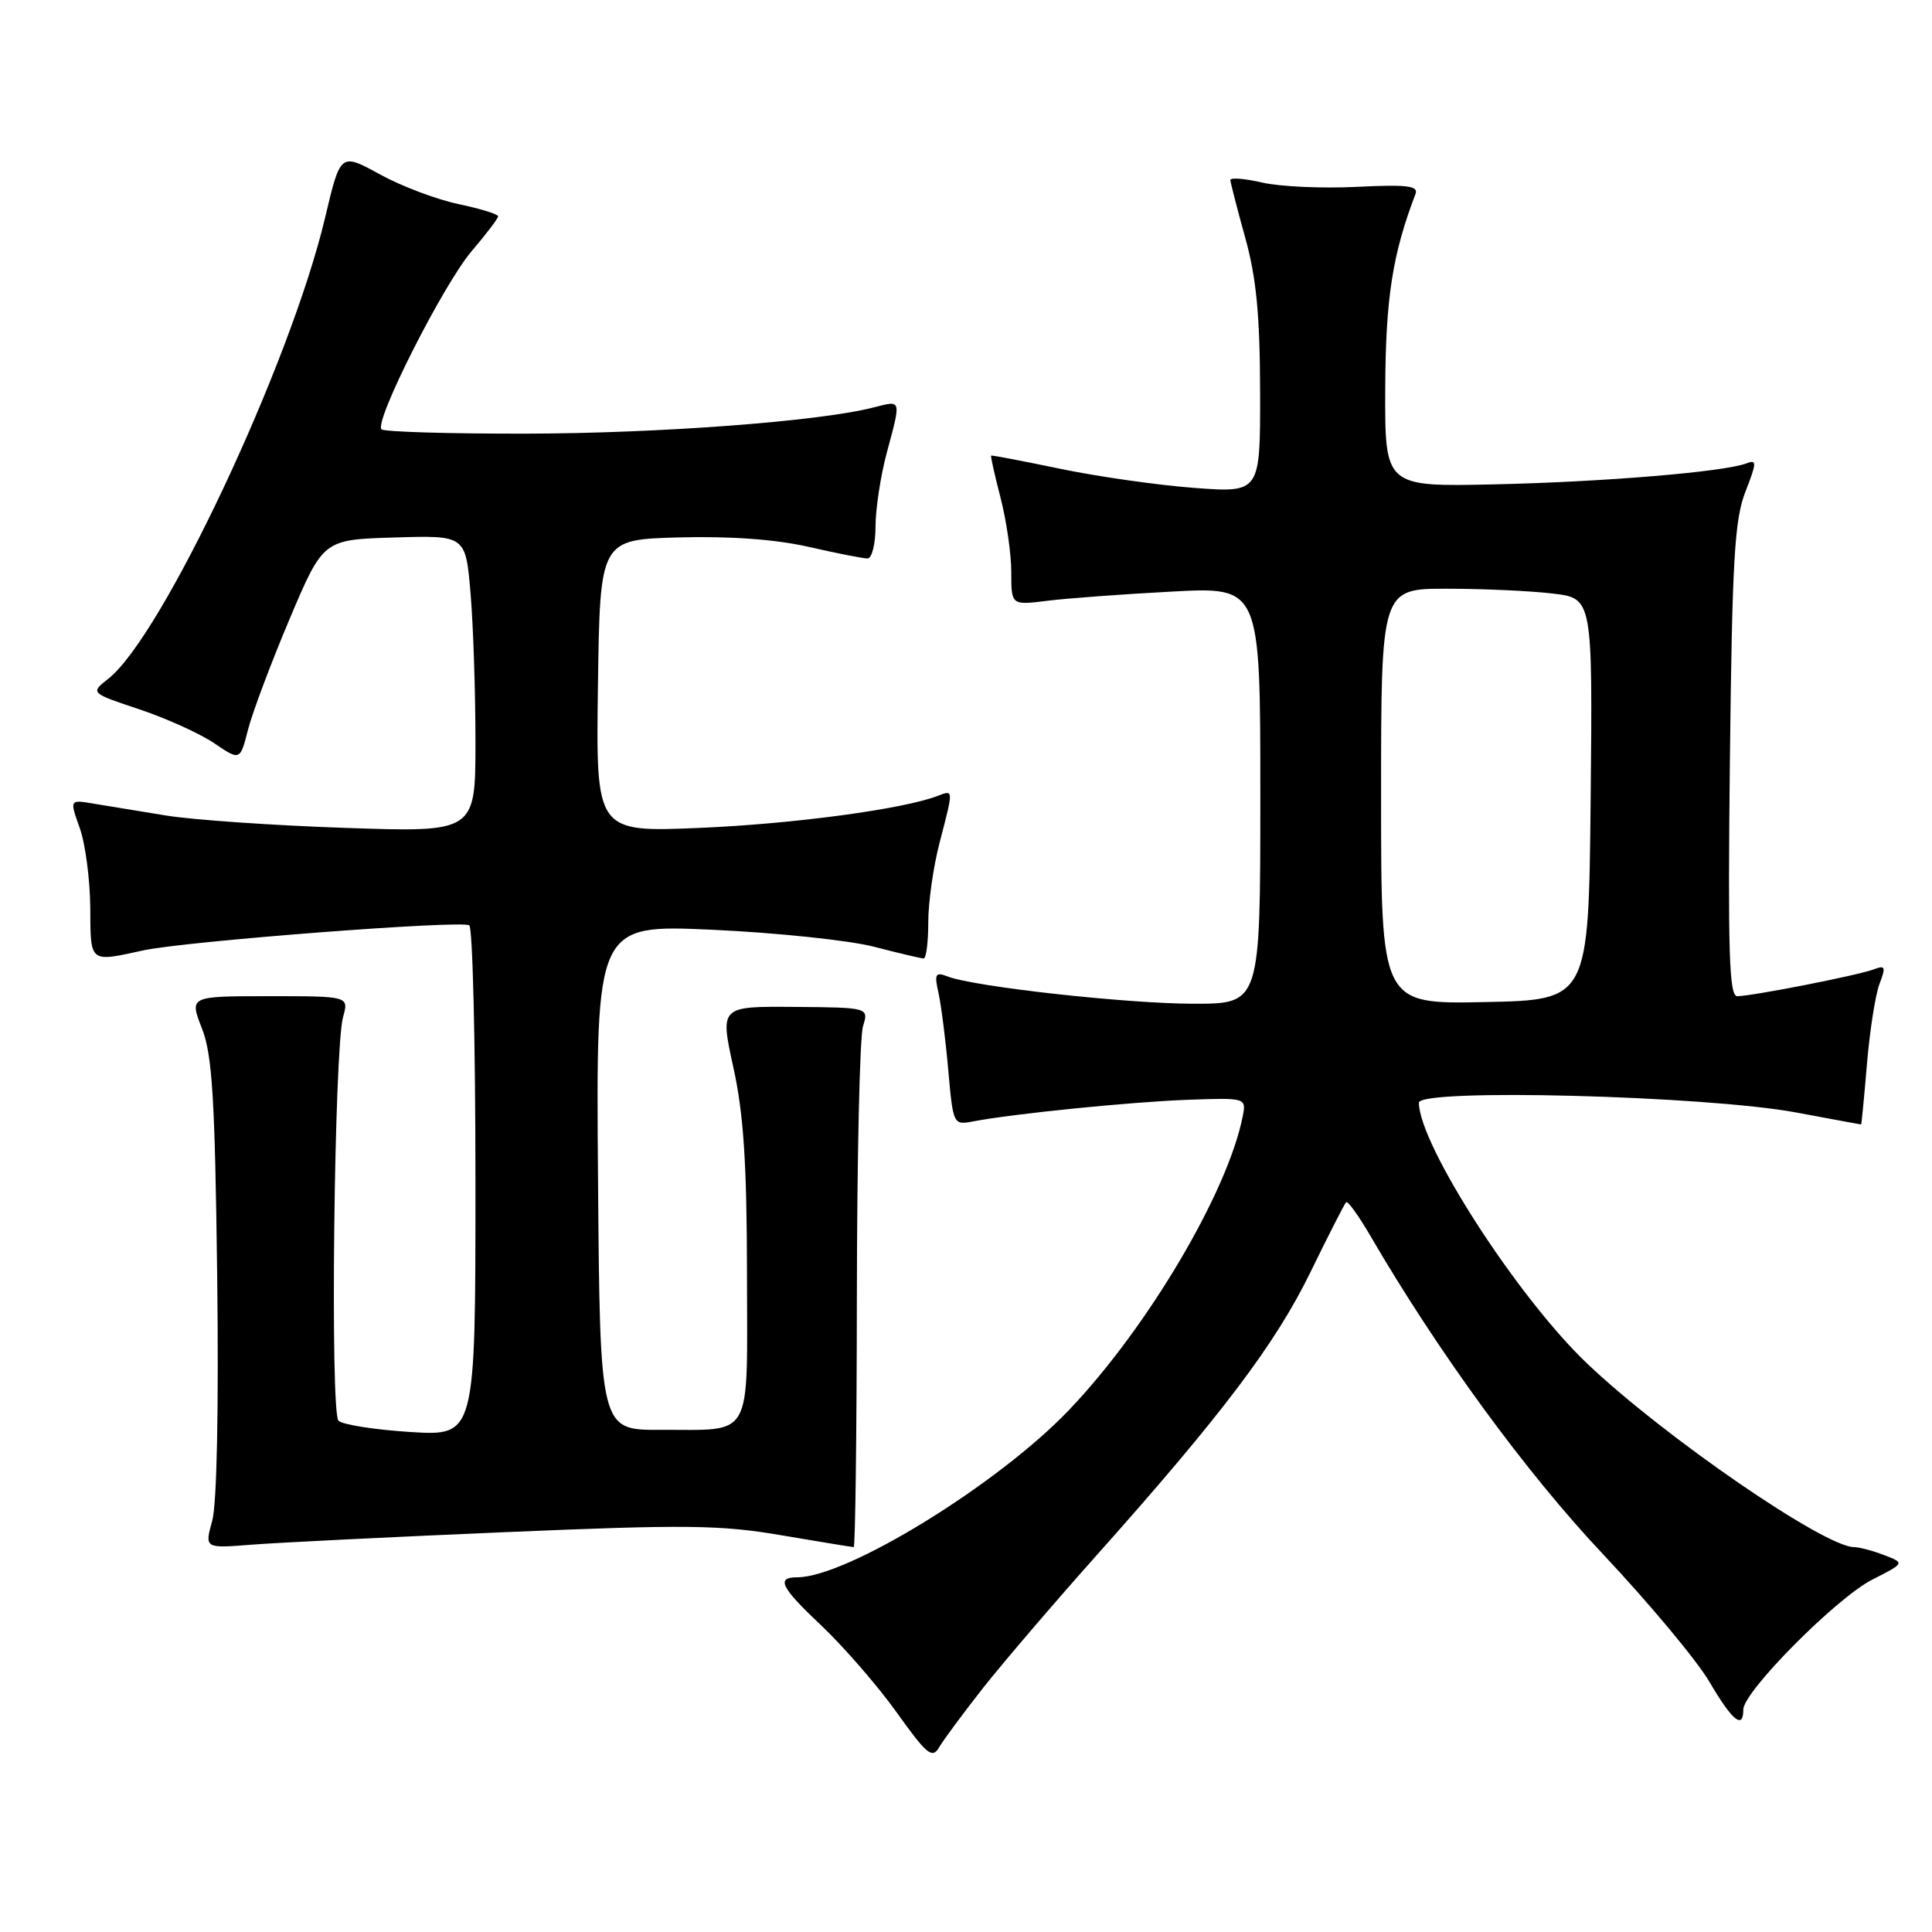 <?xml version="1.0" encoding="UTF-8" standalone="no"?>
<!DOCTYPE svg PUBLIC "-//W3C//DTD SVG 1.1//EN" "http://www.w3.org/Graphics/SVG/1.1/DTD/svg11.dtd" >
<svg xmlns="http://www.w3.org/2000/svg" xmlns:xlink="http://www.w3.org/1999/xlink" version="1.1" viewBox="0 0 256 256">
 <g >
 <path fill="currentColor"
d=" M 130.31 223.60 C 132.96 220.25 139.74 212.32 145.38 206.00 C 161.91 187.46 169.00 178.08 173.63 168.59 C 176.02 163.69 178.15 159.51 178.37 159.30 C 178.58 159.08 180.01 161.07 181.55 163.70 C 190.54 179.15 202.18 195.09 212.38 205.91 C 218.49 212.40 224.85 220.02 226.50 222.84 C 229.54 228.02 231.00 229.22 231.00 226.52 C 231.00 224.15 243.36 211.70 248.10 209.30 C 252.41 207.11 252.41 207.11 249.64 206.05 C 248.12 205.47 246.33 205.00 245.67 205.00 C 241.78 205.00 220.52 190.39 210.34 180.71 C 201.13 171.97 188.05 151.70 188.01 146.12 C 188.00 144.19 226.02 145.18 238.00 147.41 C 242.68 148.28 246.55 149.00 246.61 149.00 C 246.66 149.00 247.01 145.40 247.38 141.00 C 247.75 136.61 248.49 131.83 249.04 130.39 C 249.91 128.10 249.82 127.86 248.27 128.45 C 246.22 129.23 232.14 132.00 230.19 132.00 C 229.12 132.00 228.94 126.08 229.22 100.75 C 229.52 74.24 229.83 68.84 231.28 65.15 C 232.79 61.28 232.81 60.86 231.41 61.40 C 228.45 62.53 212.50 63.86 198.00 64.18 C 183.50 64.50 183.50 64.50 183.55 51.50 C 183.60 39.53 184.51 33.66 187.56 25.71 C 187.98 24.62 186.48 24.43 179.79 24.76 C 175.23 24.99 169.59 24.73 167.25 24.19 C 164.91 23.65 163.01 23.50 163.03 23.86 C 163.05 24.21 163.93 27.65 165.00 31.50 C 166.47 36.79 166.95 41.77 166.97 51.90 C 167.00 65.30 167.00 65.30 158.25 64.65 C 153.44 64.29 145.45 63.15 140.50 62.12 C 135.55 61.09 131.42 60.30 131.33 60.37 C 131.24 60.44 131.80 62.96 132.58 65.97 C 133.36 68.98 134.00 73.41 134.00 75.82 C 134.00 80.20 134.00 80.20 138.75 79.61 C 141.36 79.28 148.79 78.73 155.25 78.39 C 167.00 77.75 167.00 77.75 167.00 105.38 C 167.00 133.00 167.00 133.00 158.19 133.00 C 149.41 133.00 129.13 130.76 125.57 129.39 C 123.94 128.76 123.78 129.03 124.36 131.59 C 124.71 133.19 125.30 137.78 125.65 141.80 C 126.29 149.00 126.33 149.09 128.90 148.60 C 134.30 147.57 149.79 146.01 157.33 145.73 C 165.16 145.45 165.16 145.45 164.65 148.00 C 162.64 158.03 152.06 175.91 141.69 186.79 C 132.32 196.64 112.24 209.00 105.63 209.00 C 102.81 209.00 103.45 210.32 108.74 215.30 C 111.76 218.16 116.30 223.38 118.82 226.91 C 122.84 232.53 123.53 233.09 124.45 231.51 C 125.03 230.52 127.67 226.96 130.31 223.60 Z  M 66.91 203.02 C 90.87 202.00 95.47 202.05 103.53 203.43 C 108.60 204.29 112.92 205.00 113.12 205.00 C 113.33 205.00 113.52 190.04 113.54 171.75 C 113.56 153.46 113.92 137.38 114.35 136.00 C 115.12 133.50 115.12 133.50 105.26 133.42 C 95.40 133.34 95.40 133.34 97.17 141.42 C 98.53 147.59 98.96 154.07 98.98 168.78 C 99.00 191.12 99.95 189.41 87.50 189.46 C 79.50 189.50 79.50 189.50 79.24 156.00 C 78.97 122.50 78.97 122.50 94.42 123.20 C 102.91 123.59 112.54 124.60 115.82 125.45 C 119.10 126.30 122.06 127.00 122.39 127.00 C 122.73 127.00 123.00 124.84 123.00 122.21 C 123.00 119.58 123.67 114.83 124.50 111.66 C 126.36 104.51 126.37 104.65 124.25 105.46 C 119.67 107.22 105.17 109.17 92.73 109.70 C 78.96 110.28 78.96 110.28 79.23 90.89 C 79.50 71.50 79.50 71.50 89.94 71.21 C 96.72 71.03 102.75 71.46 107.14 72.46 C 110.85 73.31 114.37 74.00 114.95 74.00 C 115.53 74.00 116.01 72.09 116.01 69.75 C 116.02 67.41 116.69 63.02 117.50 60.00 C 119.43 52.81 119.50 53.03 115.75 53.99 C 108.59 55.83 87.50 57.42 69.83 57.46 C 59.57 57.48 50.89 57.22 50.55 56.89 C 49.54 55.87 58.77 37.63 62.52 33.25 C 64.43 31.01 66.00 28.95 66.00 28.66 C 66.00 28.38 63.64 27.65 60.75 27.04 C 57.86 26.44 53.16 24.66 50.31 23.09 C 45.11 20.24 45.11 20.24 43.07 28.87 C 38.49 48.17 21.49 84.32 14.35 89.94 C 11.96 91.82 11.96 91.82 18.44 93.98 C 22.01 95.17 26.47 97.19 28.37 98.47 C 31.81 100.81 31.81 100.81 32.87 96.66 C 33.46 94.37 35.94 87.78 38.38 82.00 C 42.83 71.50 42.83 71.50 52.26 71.22 C 61.70 70.93 61.70 70.93 62.35 78.62 C 62.71 82.84 63.00 91.70 63.00 98.30 C 63.00 110.29 63.00 110.29 45.75 109.70 C 36.26 109.38 25.58 108.64 22.00 108.06 C 18.42 107.48 14.09 106.77 12.36 106.48 C 9.22 105.95 9.22 105.95 10.57 109.73 C 11.31 111.80 11.93 116.54 11.96 120.25 C 12.00 127.67 11.80 127.50 19.00 125.93 C 24.56 124.72 61.05 121.91 62.18 122.61 C 62.63 122.89 63.00 138.23 63.00 156.70 C 63.00 190.28 63.00 190.28 54.40 189.75 C 49.68 189.45 45.38 188.78 44.85 188.25 C 43.73 187.13 44.28 138.94 45.46 134.75 C 46.23 132.00 46.23 132.00 35.66 132.00 C 25.09 132.00 25.09 132.00 26.75 136.25 C 28.13 139.77 28.48 145.42 28.78 169.17 C 28.99 186.61 28.74 199.28 28.12 201.51 C 27.11 205.17 27.11 205.17 33.31 204.68 C 36.71 204.41 51.83 203.66 66.91 203.02 Z  M 183.00 105.53 C 183.00 78.00 183.00 78.00 191.75 78.01 C 196.56 78.01 202.87 78.30 205.77 78.65 C 211.03 79.28 211.03 79.28 210.77 105.89 C 210.50 132.50 210.50 132.50 196.75 132.78 C 183.00 133.06 183.00 133.06 183.00 105.53 Z "/>
</g>
</svg>